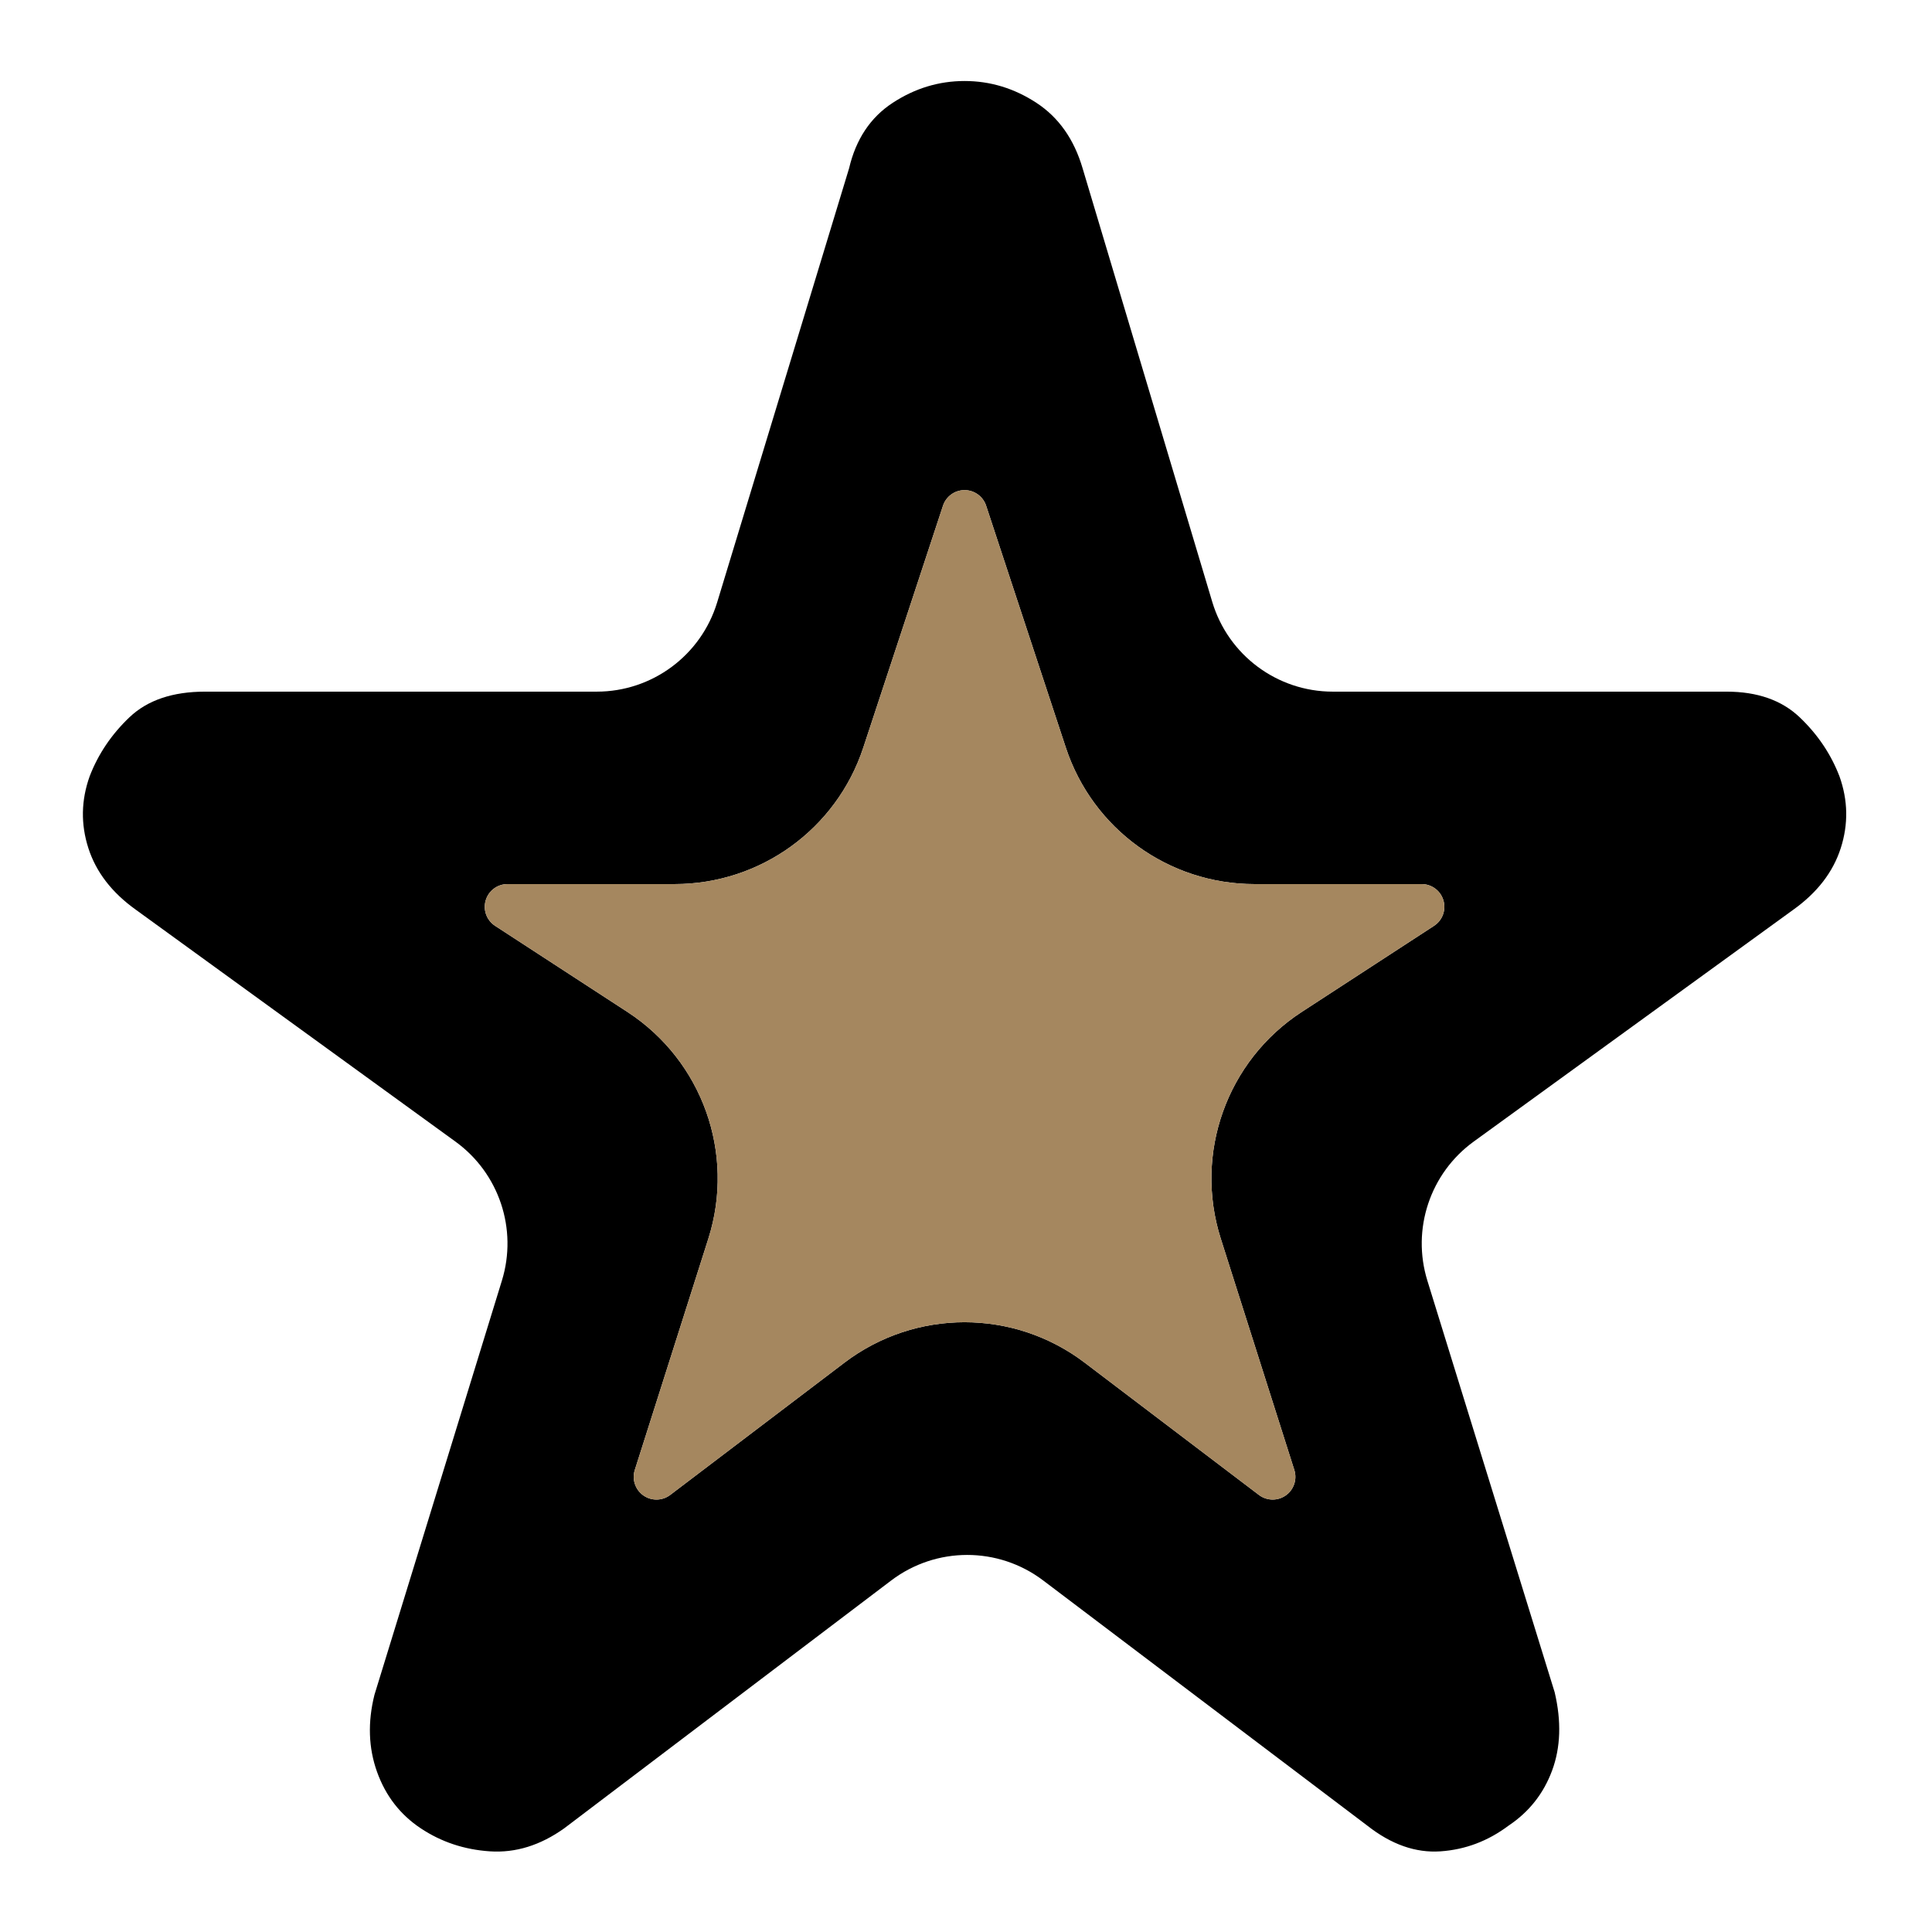<svg clip-rule="evenodd" fill-rule="evenodd" stroke-linejoin="round" stroke-miterlimit="2" viewBox="0 0 250 250" xmlns="http://www.w3.org/2000/svg">
  <defs>
    <style type="text/css" id="current-color-scheme">.ColorScheme-Background { color:#000000; } .ColorScheme-Highlight { color:#ffffff; }</style>
  </defs><g transform="matrix(.332 0 0 .332 -34.546 293.015)"><path class="ColorScheme-Background" fill="currentColor" d="m351.471-309.647c-1.17 3.681.179 7.695 3.334 9.922s7.39 2.154 10.466-.181c18.331-13.916 44.944-34.118 67.924-51.563 27.669-21.004 65.941-21.004 93.61 0 22.98 17.445 49.593 37.647 67.924 51.563 3.076 2.335 7.311 2.408 10.466.181s4.504-6.241 3.334-9.922c-7.613-23.945-19.043-59.897-28.669-90.174-10.551-33.189 2.359-69.338 31.548-88.334 17.667-11.497 36.831-23.969 51.57-33.561 3.287-2.139 4.776-6.185 3.661-9.945-1.116-3.76-4.571-6.339-8.493-6.339-18.578 0-43.058 0-65.148 0-33.418 0-63.064-21.446-73.522-53.186-10.325-31.337-22.918-69.56-31.062-94.276-1.197-3.633-4.589-6.087-8.414-6.087s-7.217 2.454-8.414 6.087c-8.144 24.716-20.737 62.939-31.062 94.276-10.458 31.74-40.104 53.186-73.522 53.186-22.09 0-46.57 0-65.148 0-3.922 0-7.377 2.579-8.493 6.339-1.115 3.76.374 7.806 3.661 9.945 14.739 9.592 33.903 22.064 51.57 33.561 29.189 18.996 42.099 55.145 31.548 88.334-9.626 30.277-21.056 66.229-28.669 90.174zm159.154 43.055c-17.522-13.253-41.719-13.241-59.227.03-45.494 34.482-127.398 96.562-127.398 96.562-9.333 6.667-19 9.667-29 9s-19-3.667-27-9-13.667-12.667-17-22-3.667-19.333-1-30c0 0 32.527-105.712 49.682-161.468 6.171-20.054-1.096-41.813-18.08-54.134-44.241-32.097-124.602-90.398-124.602-90.398-9.333-6.667-15.5-14.667-18.5-24s-2.833-18.667.5-28c3.333-8.667 8.5-16.333 15.5-23s16.833-10 29.5-10h152.637c21.599 0 40.656-14.126 46.937-34.792 17.704-58.252 51.426-169.208 51.426-169.208 2.667-11.333 8.333-19.833 17-25.5s18-8.5 28-8.5 19.333 2.833 28 8.5 14.667 14.167 18 25.5c0 0 33.098 110.688 50.534 168.997 6.211 20.772 25.32 35.003 47 35.003h153.466c12 0 21.5 3.333 28.5 10s12.167 14.333 15.5 23c3.333 9.333 3.5 18.667.5 28s-9.167 17.333-18.5 24c0 0-80.308 58.263-124.559 90.366-17.005 12.337-24.266 34.132-18.059 54.203 17.173 55.524 49.618 160.431 49.618 160.431 2.667 11.333 2.333 21.5-1 30.5s-9 16.167-17 21.5c-8 6-16.833 9.333-26.5 10s-19.167-2.667-28.5-10c0 0-81.13-61.368-126.375-95.592z" fill-rule="nonzero"/><path d="m351.471-309.647c-1.17 3.681.179 7.695 3.334 9.922s7.39 2.154 10.466-.181l67.924-51.563c27.669-21.004 65.941-21.004 93.61 0l67.924 51.563c3.076 2.335 7.311 2.408 10.466.181s4.504-6.241 3.334-9.922l-28.669-90.174c-10.551-33.189 2.359-69.338 31.548-88.334l51.57-33.561c3.287-2.139 4.776-6.185 3.661-9.945-1.116-3.76-4.571-6.339-8.493-6.339h-65.148c-33.418 0-63.064-21.446-73.522-53.186l-31.062-94.276c-1.197-3.633-4.589-6.087-8.414-6.087s-7.217 2.454-8.414 6.087l-31.062 94.276c-10.458 31.74-40.104 53.186-73.522 53.186h-65.148c-3.922 0-7.377 2.579-8.493 6.339-1.115 3.76.374 7.806 3.661 9.945l51.57 33.561c29.189 18.996 42.099 55.145 31.548 88.334z" fill="rgb(165, 135, 95)"/></g></svg>